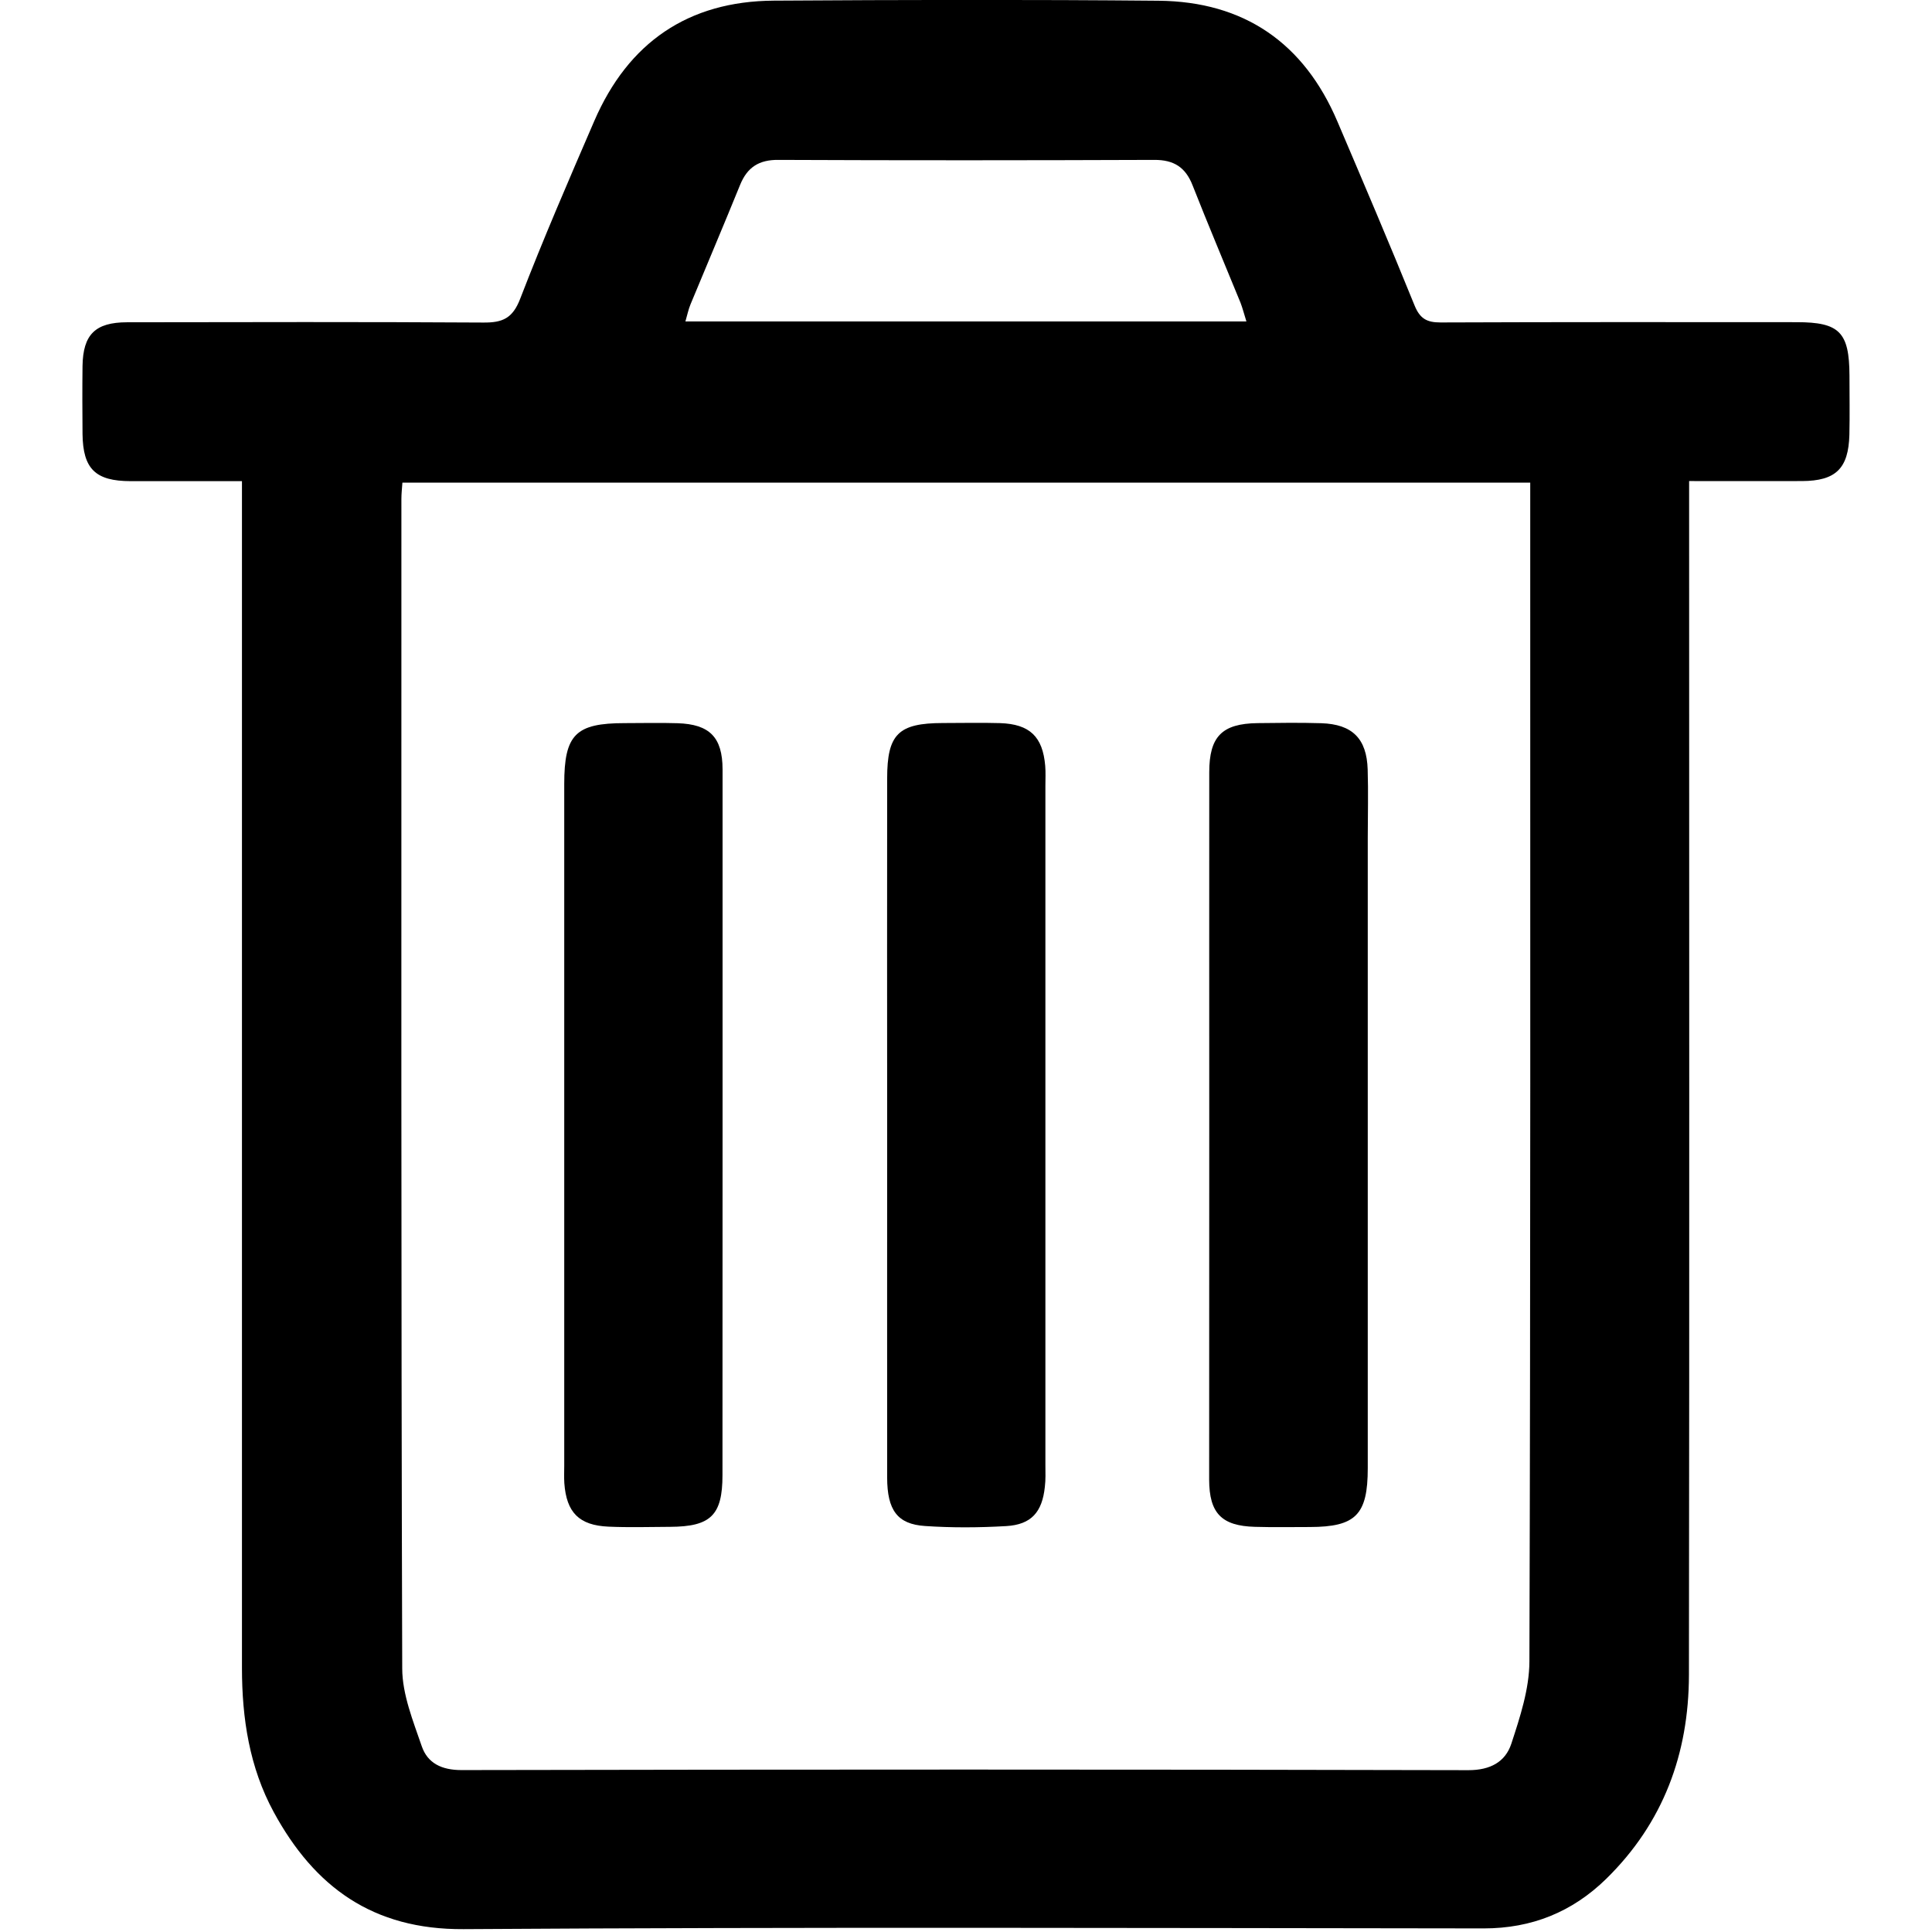 <?xml version="1.0" encoding="utf-8"?>
<!-- Generator: Adobe Illustrator 16.0.0, SVG Export Plug-In . SVG Version: 6.00 Build 0)  -->
<!DOCTYPE svg PUBLIC "-//W3C//DTD SVG 1.1//EN" "http://www.w3.org/Graphics/SVG/1.1/DTD/svg11.dtd">
<svg version="1.1" id="Layer_1" xmlns="http://www.w3.org/2000/svg" xmlns:xlink="http://www.w3.org/1999/xlink" x="0px" y="0px"
	 width="21px" height="21px" viewBox="0 0 21 21" enable-background="new 0 0 21 21" xml:space="preserve">
<path fill-rule="evenodd" clip-rule="evenodd" d="M2.63,5.23c-0.419,0-0.815,0-1.211,0C1.037,5.229,0.902,5.097,0.897,4.718
	c-0.002-0.247-0.003-0.494,0-0.741C0.903,3.636,1.035,3.504,1.38,3.503c1.291-0.002,2.581-0.005,3.873,0.003
	c0.209,0.002,0.319-0.045,0.401-0.258c0.251-0.651,0.529-1.293,0.806-1.934c0.369-0.852,1.02-1.301,1.951-1.307
	c1.395-0.009,2.789-0.012,4.183,0.001c0.928,0.009,1.58,0.458,1.944,1.315c0.283,0.664,0.567,1.329,0.838,1.998
	c0.059,0.144,0.134,0.184,0.282,0.184c1.29-0.005,2.58-0.004,3.871-0.003c0.465,0,0.572,0.108,0.574,0.58
	c0,0.215,0.004,0.43-0.001,0.645c-0.01,0.366-0.148,0.5-0.513,0.502c-0.397,0.001-0.797,0-1.229,0c0,0.111,0,0.211,0,0.311
	c0,4.223,0.004,8.445-0.002,12.668c-0.002,0.853-0.278,1.606-0.899,2.214c-0.369,0.361-0.81,0.539-1.331,0.539
	c-3.696-0.004-7.393-0.016-11.091,0.008c-0.985,0.006-1.62-0.459-2.062-1.273C2.711,19.21,2.63,18.677,2.63,18.13
	c0-4.199,0-8.397,0-12.596C2.63,5.441,2.63,5.348,2.63,5.23z M16.633,5.246c-4.101,0-8.173,0-12.259,0
	C4.369,5.315,4.363,5.369,4.363,5.423c0,4.238-0.004,8.476,0.009,12.714c0.001,0.281,0.118,0.569,0.212,0.843
	c0.063,0.185,0.216,0.26,0.432,0.26c3.648-0.007,7.298-0.008,10.946,0.001c0.237,0,0.4-0.09,0.465-0.286
	c0.095-0.29,0.196-0.596,0.197-0.896c0.013-4.182,0.009-8.365,0.009-12.547C16.633,5.427,16.633,5.341,16.633,5.246z M13.548,3.494
	c-0.027-0.086-0.042-0.146-0.064-0.203c-0.174-0.426-0.353-0.849-0.521-1.276c-0.077-0.197-0.203-0.278-0.417-0.277
	c-1.36,0.005-2.721,0.006-4.082,0C8.25,1.735,8.122,1.818,8.044,2.011C7.868,2.444,7.685,2.875,7.506,3.307
	C7.483,3.362,7.471,3.422,7.45,3.494C9.488,3.494,11.498,3.494,13.548,3.494z"/>
<path fill-rule="evenodd" clip-rule="evenodd" d="M13.144,12.215c0-1.273-0.001-2.547,0-3.82c0-0.389,0.138-0.53,0.526-0.535
	c0.231-0.003,0.462-0.006,0.692,0.001c0.337,0.011,0.494,0.167,0.504,0.503c0.008,0.248,0.001,0.494,0.001,0.741
	c0,2.283,0,4.568,0,6.853c0,0.507-0.13,0.639-0.63,0.64c-0.198,0-0.397,0.004-0.597-0.002c-0.362-0.01-0.496-0.148-0.497-0.513
	C13.143,14.793,13.144,13.504,13.144,12.215z"/>
<path fill-rule="evenodd" clip-rule="evenodd" d="M7.854,12.233c0,1.267,0,2.533-0.001,3.801c0,0.437-0.128,0.56-0.57,0.562
	c-0.223,0.001-0.446,0.008-0.669-0.002c-0.32-0.014-0.457-0.154-0.48-0.473c-0.004-0.063-0.001-0.128-0.001-0.19
	c0-2.471,0-4.94,0-7.409c0-0.538,0.124-0.662,0.658-0.662c0.19,0,0.382-0.005,0.573,0.001c0.348,0.011,0.489,0.151,0.49,0.501
	C7.854,9.652,7.854,10.943,7.854,12.233z"/>
<path fill-rule="evenodd" clip-rule="evenodd" d="M9.643,12.215c-0.001-1.25-0.001-2.501,0-3.752c0-0.484,0.121-0.603,0.606-0.604
	c0.207,0,0.415-0.005,0.622,0.001c0.322,0.011,0.463,0.147,0.49,0.464c0.006,0.071,0.002,0.143,0.002,0.214c0,2.462,0,4.923,0,7.386
	c0,0.079,0.004,0.159-0.006,0.238c-0.029,0.275-0.148,0.41-0.42,0.426c-0.294,0.017-0.591,0.019-0.883-0.001
	c-0.3-0.02-0.41-0.172-0.411-0.525C9.642,14.78,9.643,13.498,9.643,12.215z"/>
</svg>
